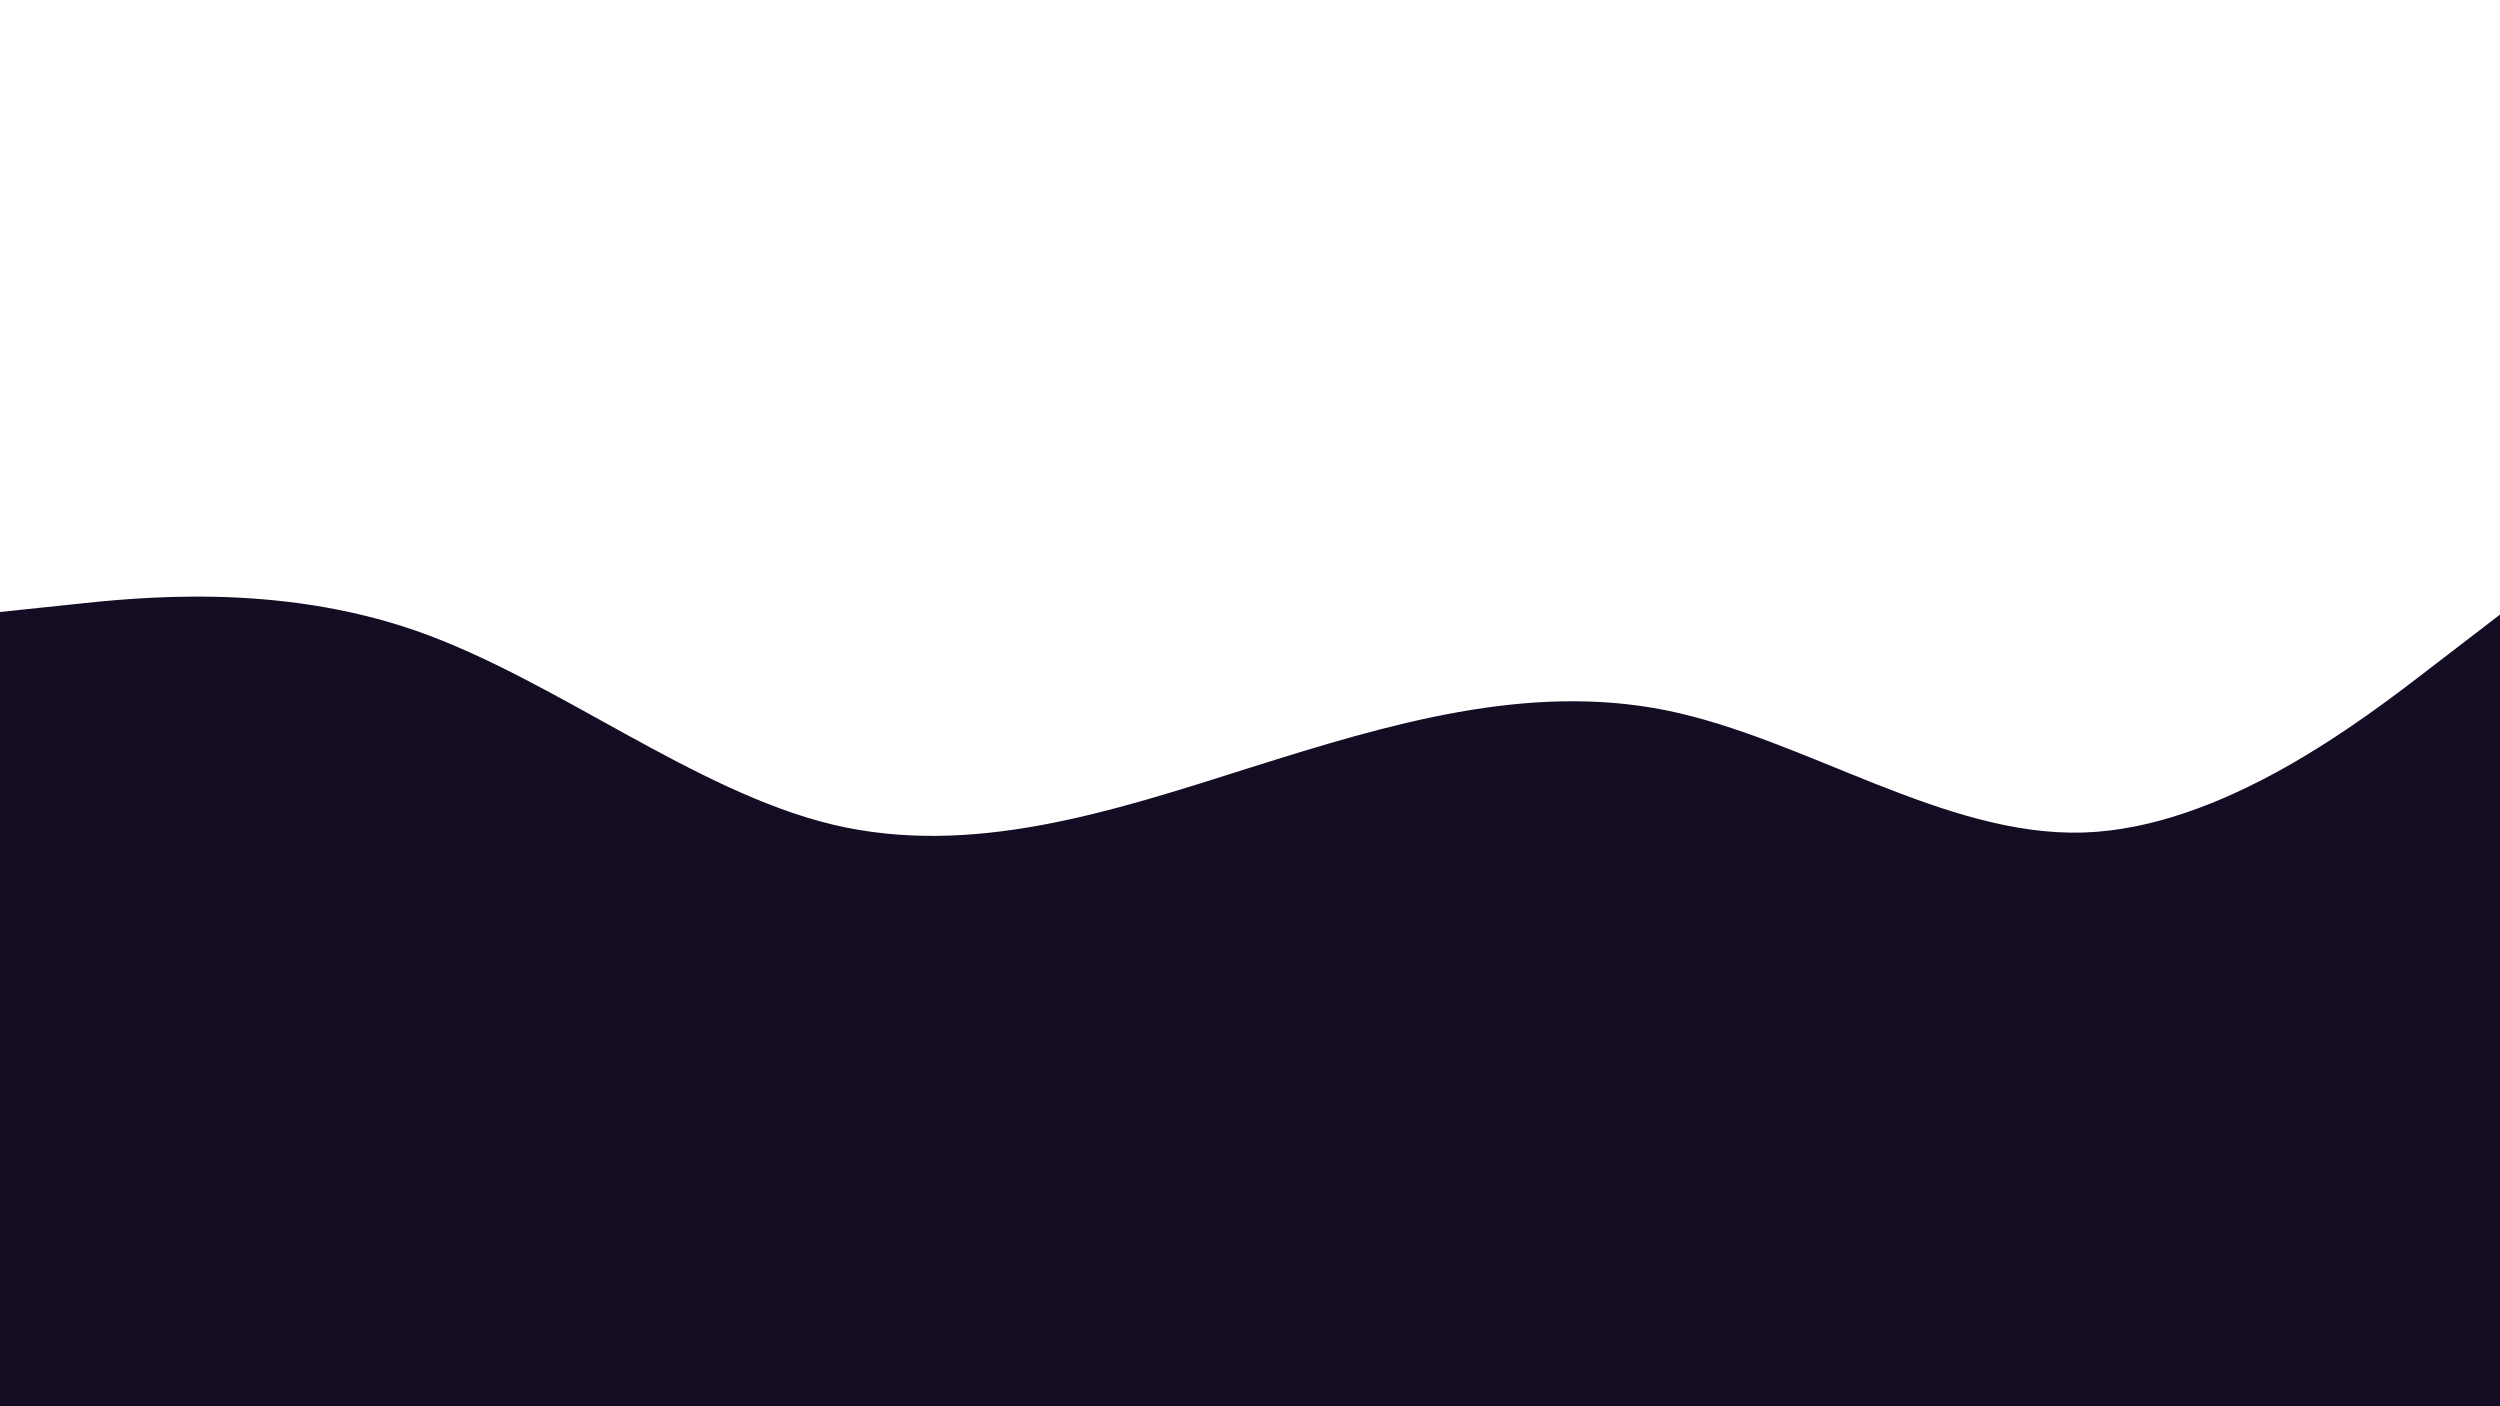 <svg id="visual" viewBox="0 0 960 540" width="960" height="540" xmlns="http://www.w3.org/2000/svg" xmlns:xlink="http://www.w3.org/1999/xlink" version="1.1"><path d="M0 235L26.7 232.2C53.3 229.3 106.7 223.7 160 242.3C213.3 261 266.7 304 320 316.7C373.3 329.3 426.7 311.7 480 294.8C533.3 278 586.7 262 640 272.8C693.3 283.7 746.7 321.3 800 319.7C853.3 318 906.7 277 933.3 256.5L960 236L960 541L933.3 541C906.7 541 853.3 541 800 541C746.7 541 693.3 541 640 541C586.7 541 533.3 541 480 541C426.7 541 373.3 541 320 541C266.7 541 213.3 541 160 541C106.7 541 53.3 541 26.7 541L0 541Z" fill="#130C23" stroke-linecap="round" stroke-linejoin="miter"></path></svg>